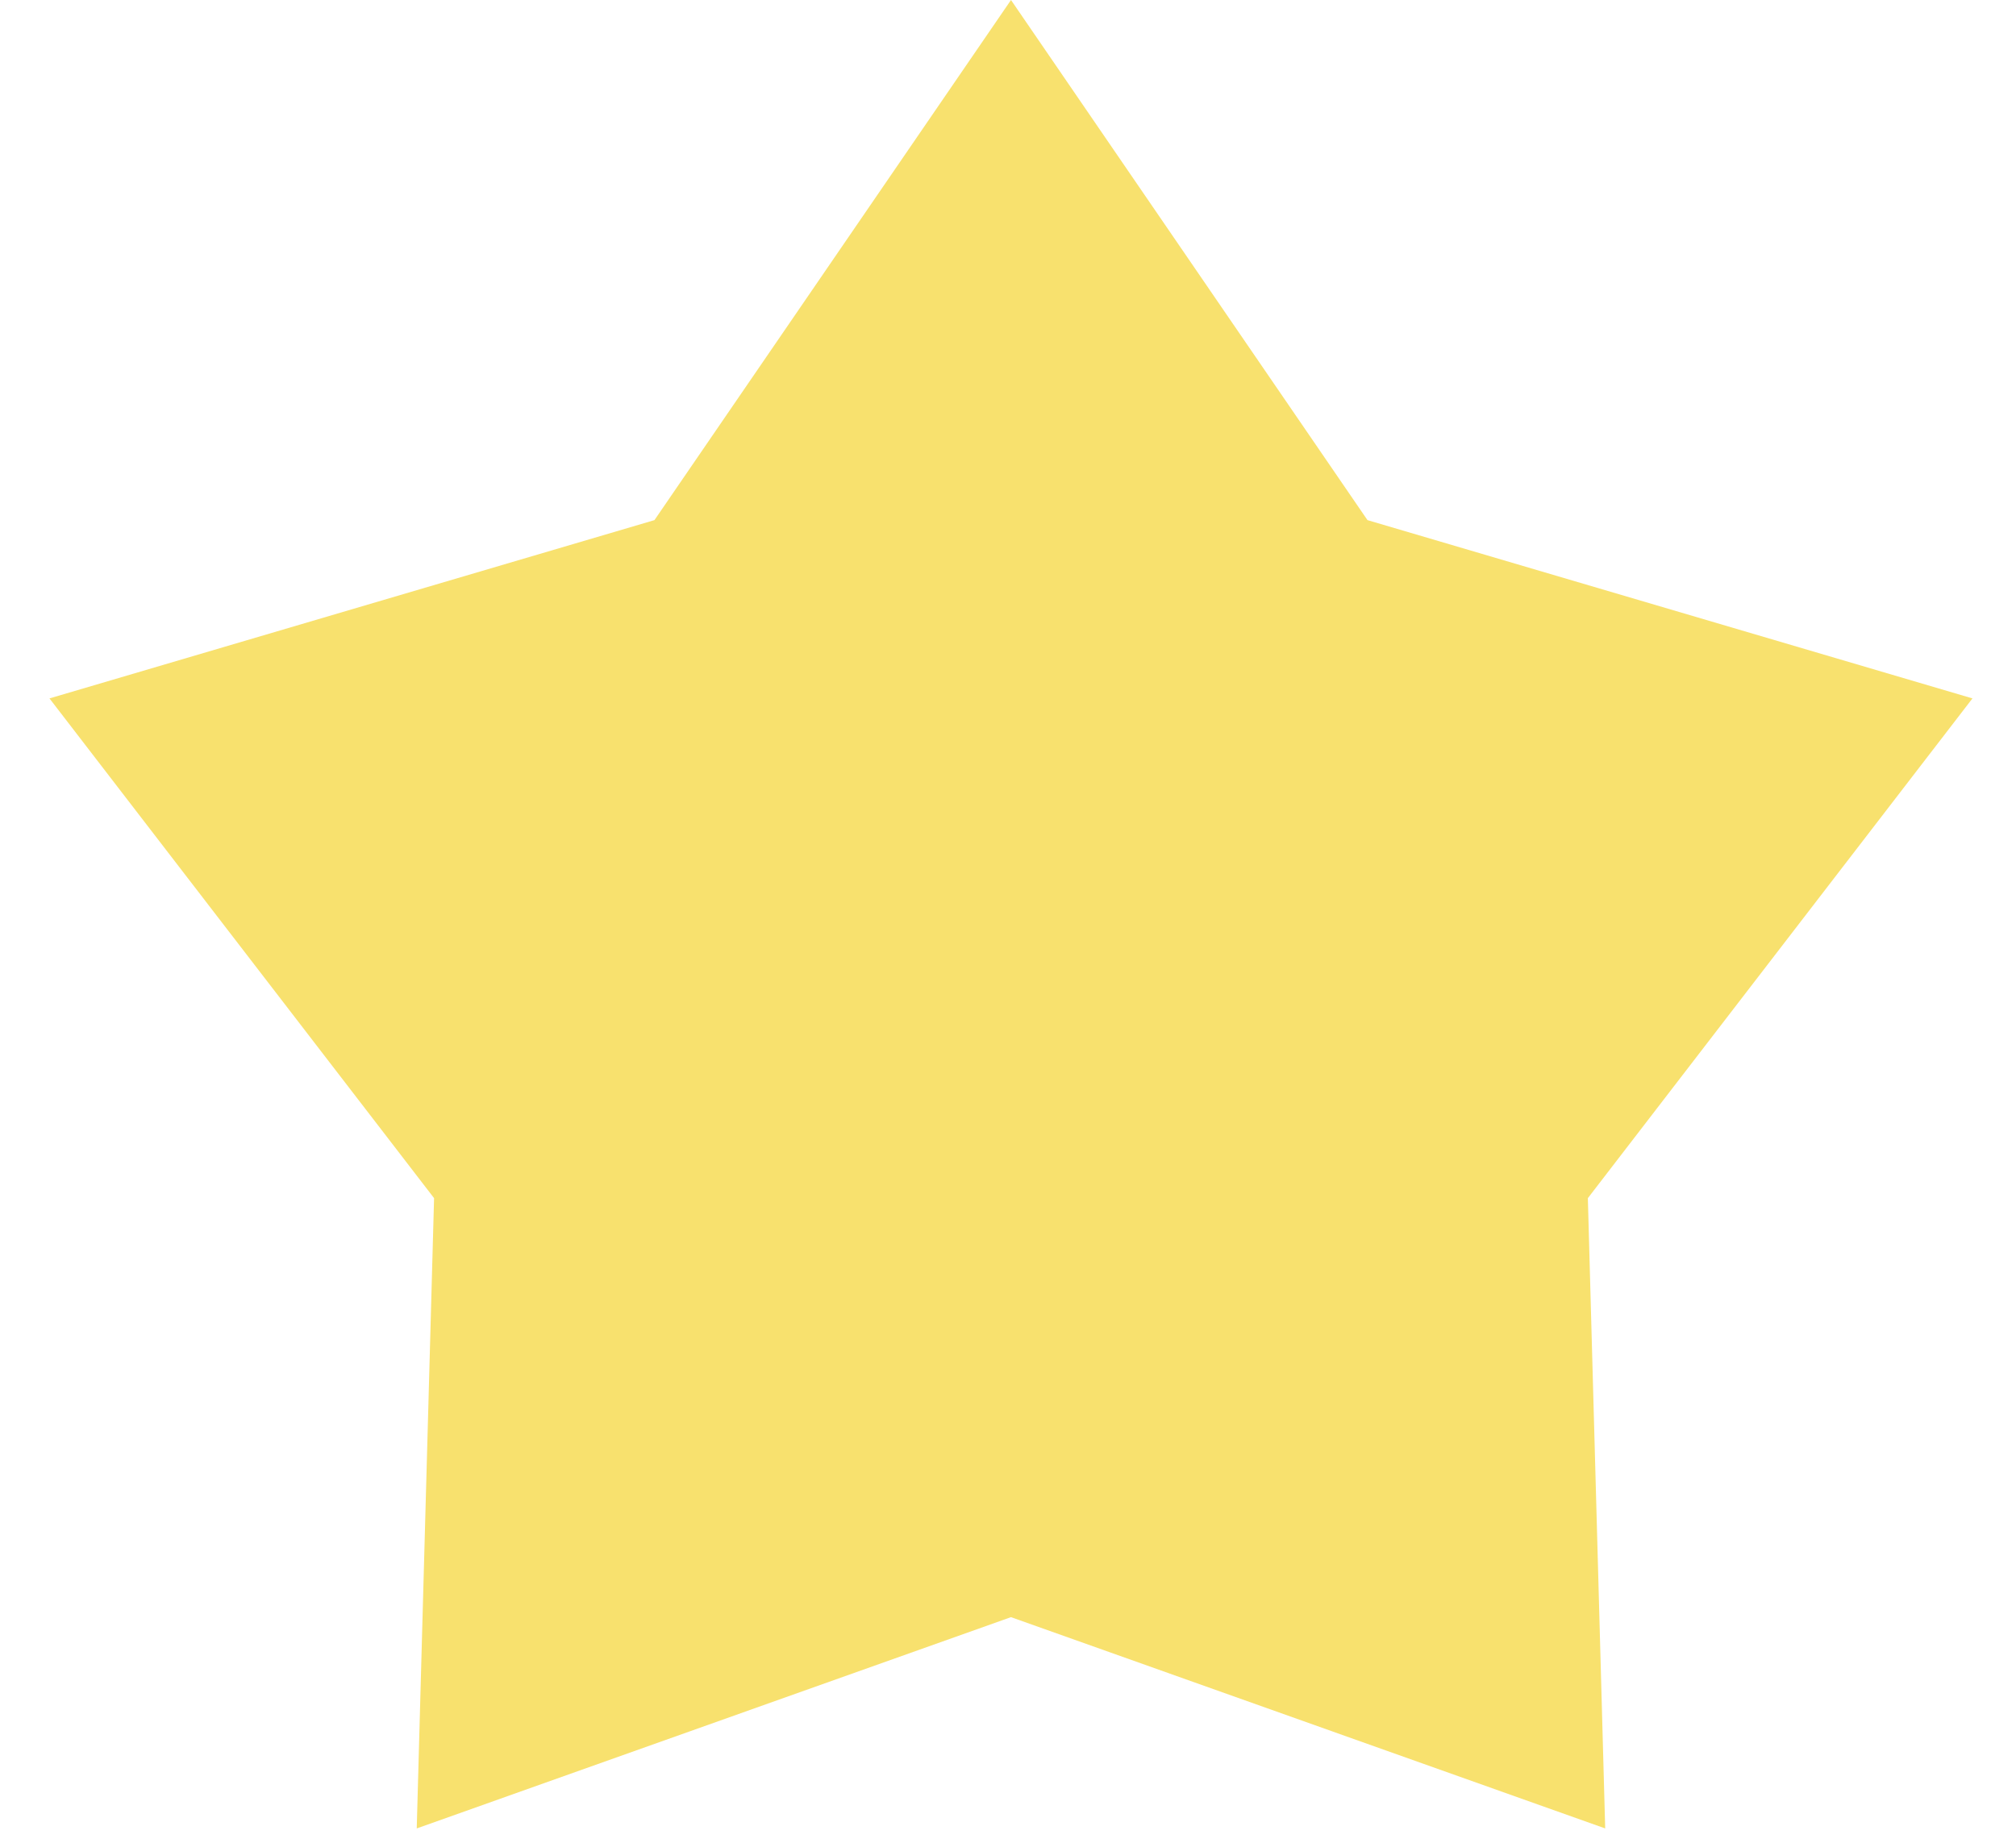 <svg width="35" height="32" viewBox="0 0 35 32" fill="none" xmlns="http://www.w3.org/2000/svg">
<path d="M17.552 0L23.741 9.032L34.244 12.128L27.567 20.806L27.868 31.751L17.552 28.082L7.235 31.751L7.536 20.806L0.859 12.128L11.362 9.032L17.552 0Z" fill="#F8E16E"/>
</svg>
